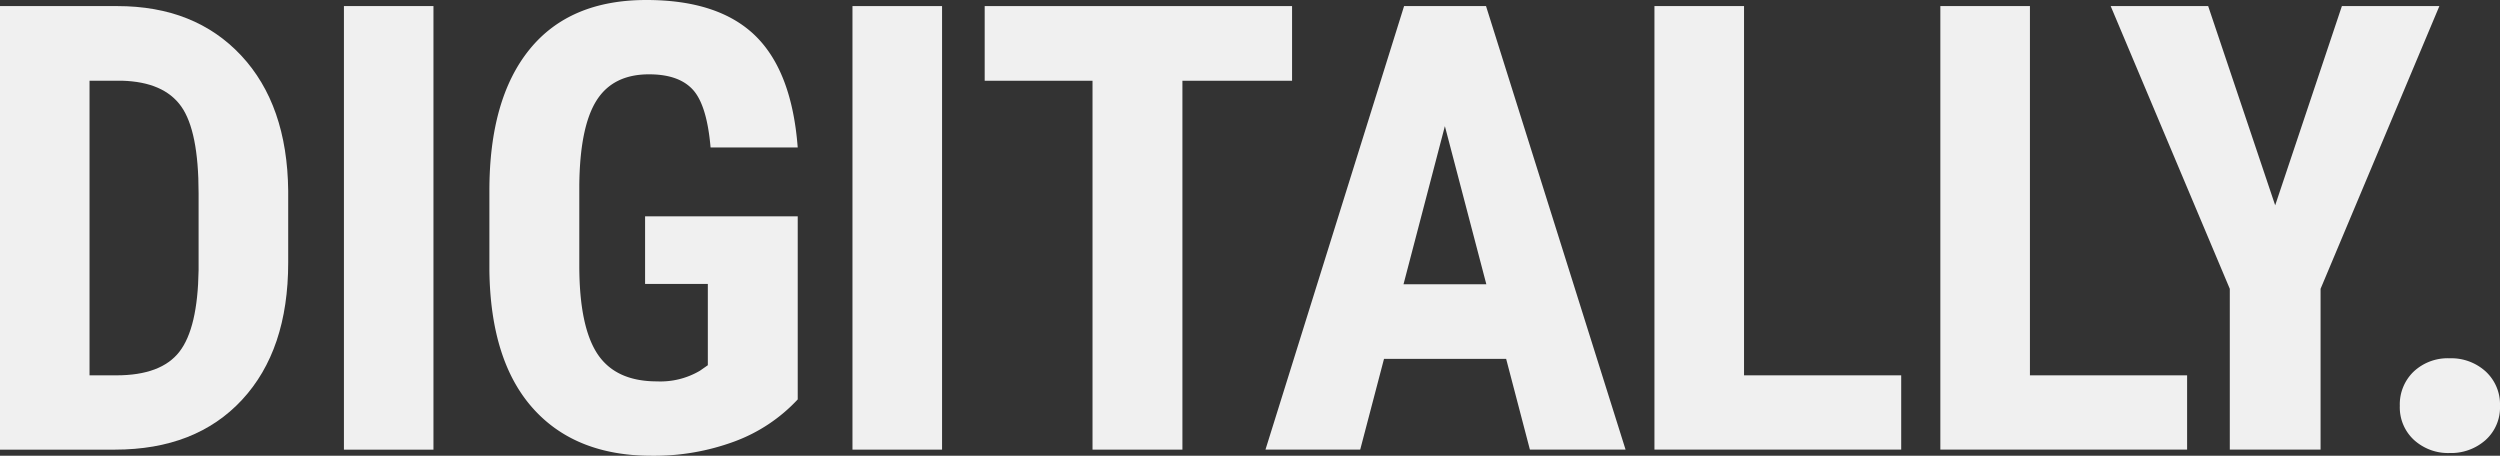 <svg xmlns="http://www.w3.org/2000/svg" width="373" height="68" viewBox="0 0 373 68">
  <rect x="0" y="0" width="373" height="68" fill="#333333" stroke="none"/>
  <g id="loading3" transform="translate(58.314 224.372)">
    <g id="Group_13079" data-name="Group 13079" transform="translate(-58.314 -224.372)">
      <path id="Path_18774" data-name="Path 18774" d="M-58.314-158.077v-66.178h17.493q11.589,0,18.478,7.362t7.028,20.185v10.728q0,13.044-6.888,20.471t-18.974,7.432Zm13.358-55.038v43.953h4q6.679,0,9.41-3.522t2.862-12.164v-11.5q0-9.274-2.591-12.932t-8.82-3.84Z" transform="translate(58.314 225.163)" fill="#f0f0f0"/>
      <path id="Path_18775" data-name="Path 18775" d="M-38.341-158.077H-51.7v-66.178h13.358Z" transform="translate(103.014 225.163)" fill="#f0f0f0"/>
      <path id="Path_18776" data-name="Path 18776" d="M-2.9-164.78a24.469,24.469,0,0,1-9.479,6.291,34.565,34.565,0,0,1-12.3,2.118q-11.4,0-17.725-7.075t-6.5-20.565v-11.907q0-13.684,5.981-21.069t17.431-7.385q10.763,0,16.244,5.314,5.481,5.329,6.345,16.686h-13q-.547-6.318-2.637-8.611c-1.4-1.536-3.576-2.3-6.547-2.3q-5.4,0-7.858,3.948t-2.544,12.59v12q0,9.053,2.7,13.164c1.807,2.738,4.763,4.111,8.89,4.111a11.584,11.584,0,0,0,6.408-1.59l1.179-.822v-12.132h-9.363V-192.1H-2.9Z" transform="translate(121.921 224.372)" fill="#f0f0f0"/>
      <path id="Path_18777" data-name="Path 18777" d="M-28.548-158.077H-41.914v-66.178h13.366Z" transform="translate(169.103 225.163)" fill="#f0f0f0"/>
      <path id="Path_18778" data-name="Path 18778" d="M6.491-213.115H-9.869v55.038H-23.281v-55.038H-39.37v-11.14H6.491Z" transform="translate(186.285 225.163)" fill="#f0f0f0"/>
      <path id="Path_18779" data-name="Path 18779" d="M1.941-171.622H-16.281l-3.553,13.544H-33.968l20.681-66.178H-1.062l20.821,66.178H5.486Zm-15.313-11.132H-1.015L-7.2-206.343Z" transform="translate(222.776 225.163)" fill="#f0f0f0"/>
      <path id="Path_18780" data-name="Path 18780" d="M-13.119-169.163h23.45v11.085H-26.485v-66.178h13.366Z" transform="translate(273.328 225.163)" fill="#f0f0f0"/>
      <path id="Path_18781" data-name="Path 18781" d="M-7.617-169.163h23.45v11.085H-20.983v-66.178H-7.617Z" transform="translate(310.483 225.163)" fill="#f0f0f0"/>
      <path id="Path_18782" data-name="Path 18782" d="M6.837-194.529l9.953-29.726H31.335L13.609-182.071v23.993H.065v-23.993l-17.772-42.184H-3.162Z" transform="translate(332.62 225.163)" fill="#f0f0f0"/>
      <path id="Path_18783" data-name="Path 18783" d="M-12.146-210.391a6.776,6.776,0,0,1,2.063-5.1A7.414,7.414,0,0,1-4.7-217.481a7.627,7.627,0,0,1,5.368,1.97,6.673,6.673,0,0,1,2.133,5.12,6.542,6.542,0,0,1-2.157,5.112A7.726,7.726,0,0,1-4.7-203.347a7.56,7.56,0,0,1-5.337-1.955A6.6,6.6,0,0,1-12.146-210.391Z" transform="translate(370.198 270.937)" fill="#f0f0f0"/>
    </g>
  </g>
</svg>

